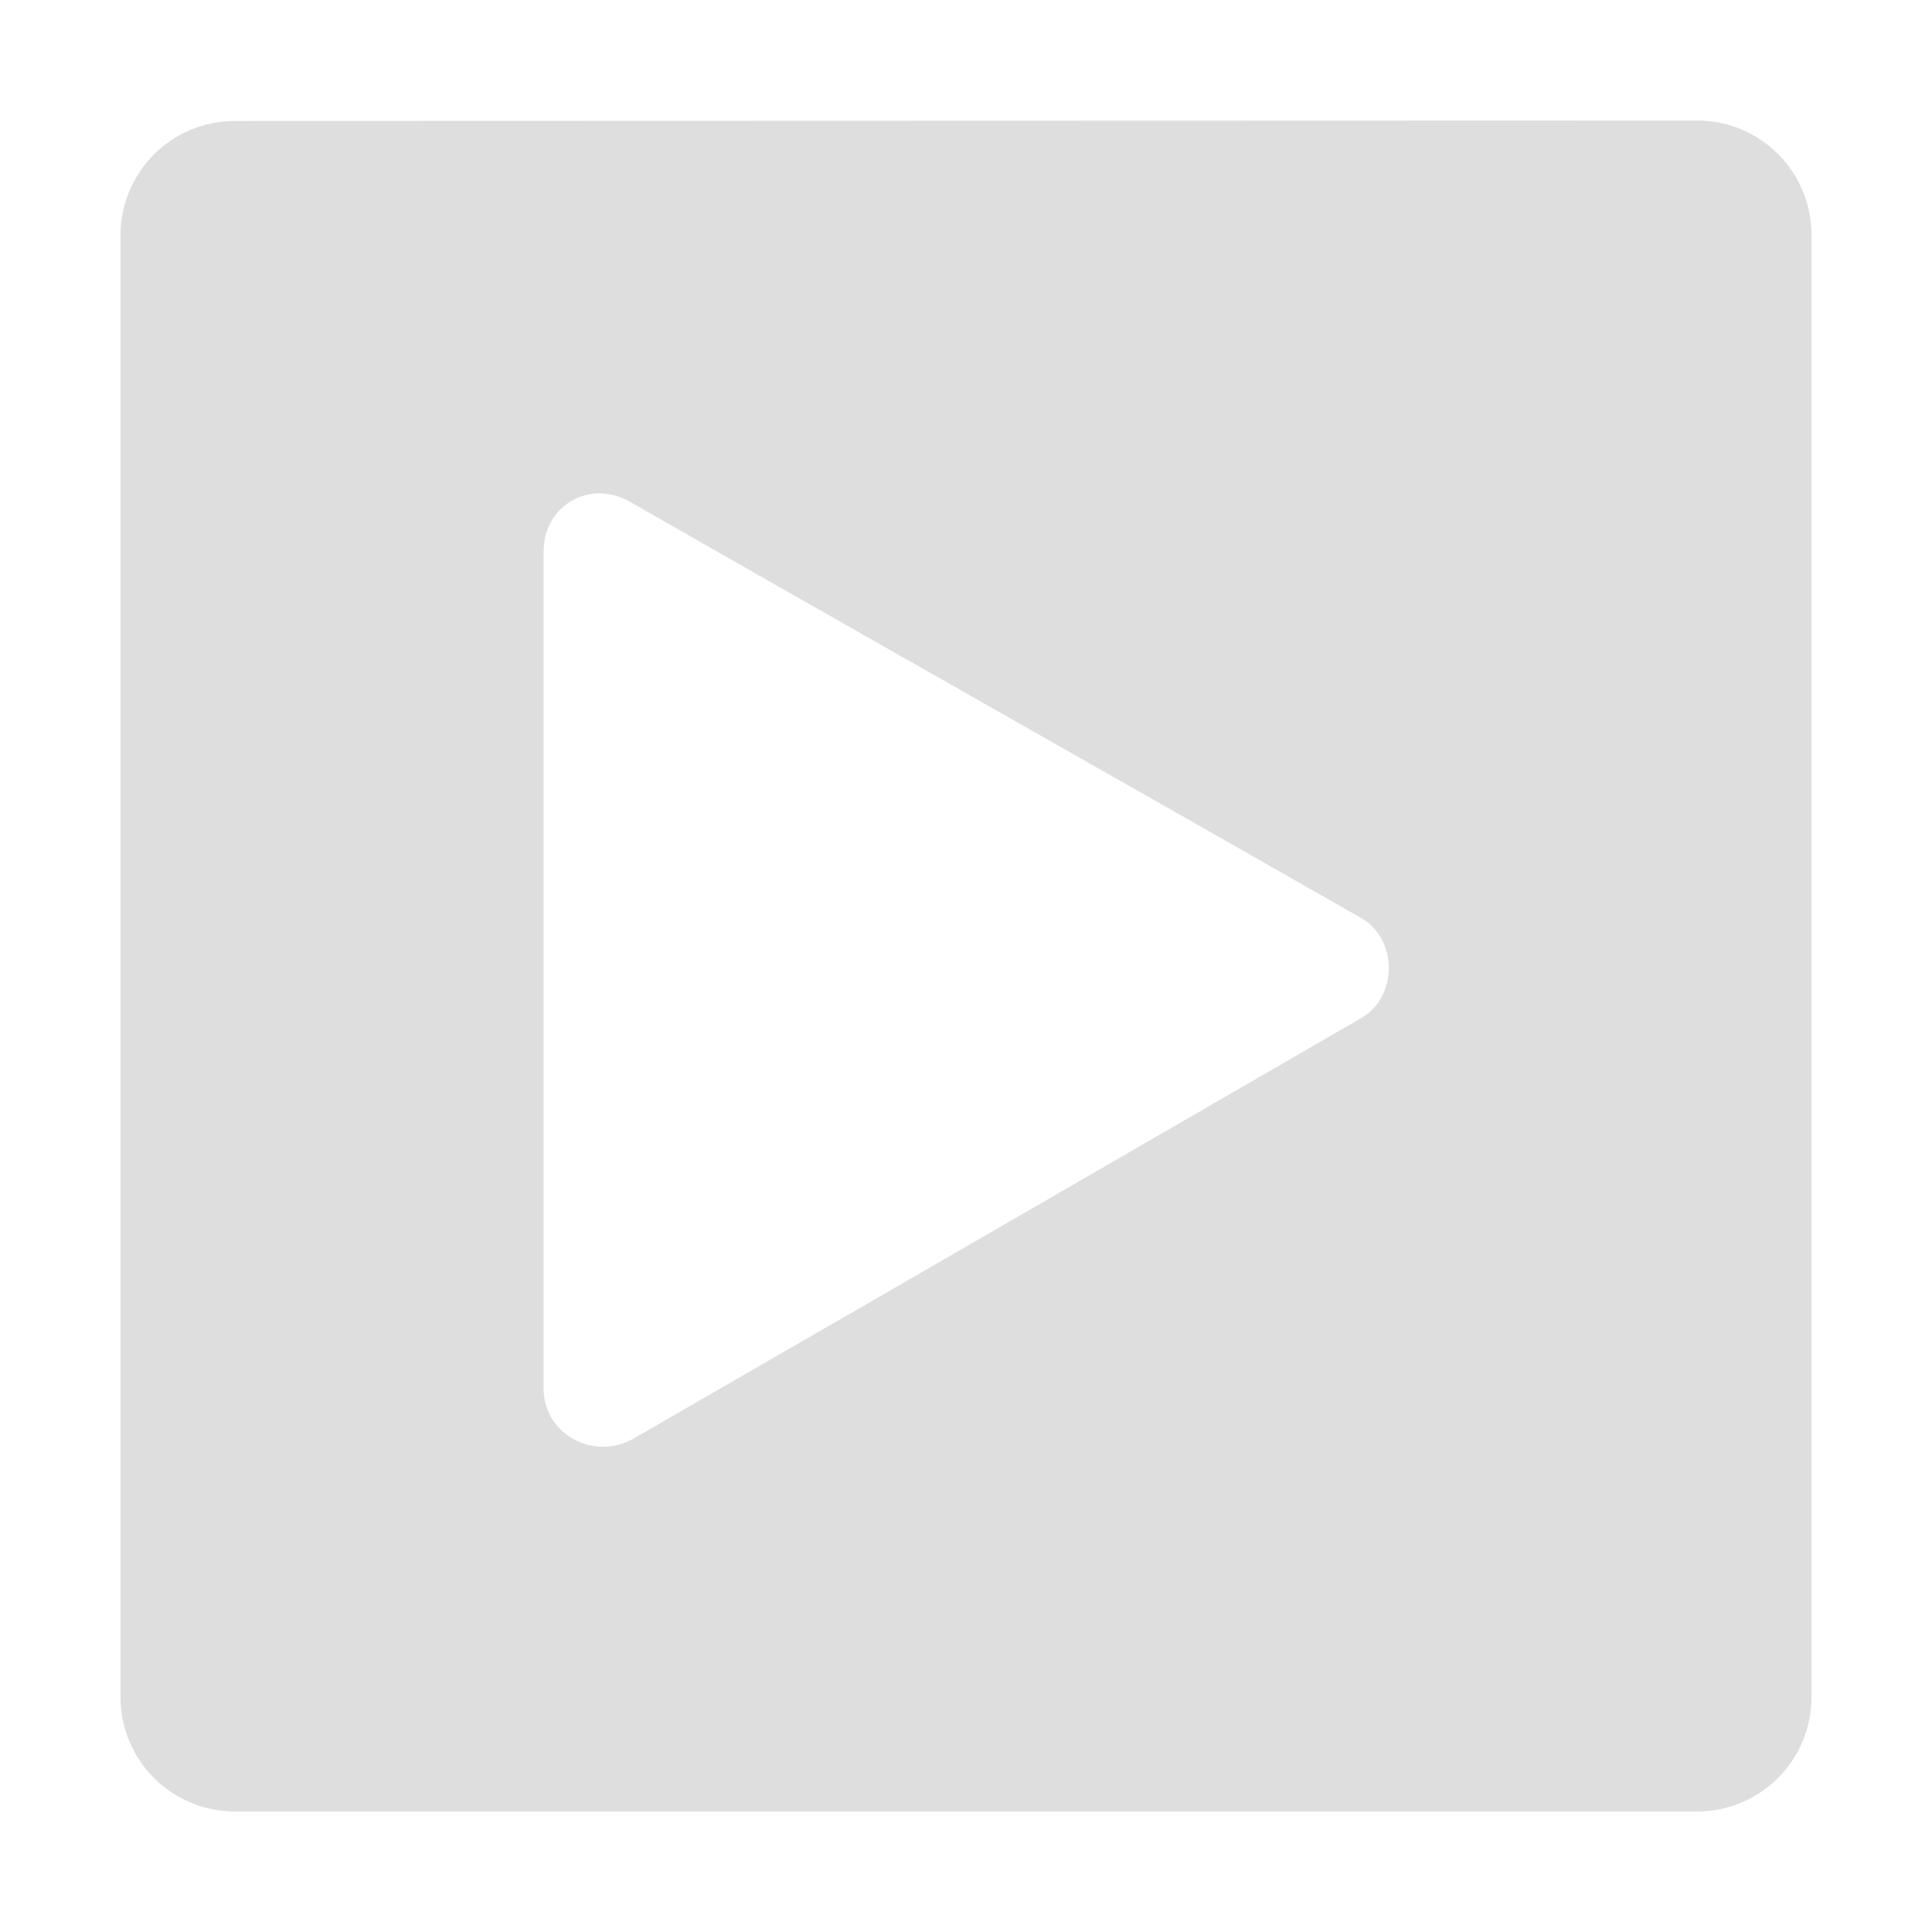 <?xml version="1.0" encoding="UTF-8" standalone="no"?>
<!-- Created with Inkscape (http://www.inkscape.org/) -->

<svg
   width="16"
   height="16"
   viewBox="0 0 4.233 4.233"
   version="1.1"
   id="svg5"
   inkscape:version="1.1.1 (3bf5ae0d25, 2021-09-20)"
   sodipodi:docname="folder-video.svg"
   xmlns:inkscape="http://www.inkscape.org/namespaces/inkscape"
   xmlns:sodipodi="http://sodipodi.sourceforge.net/DTD/sodipodi-0.dtd"
   xmlns="http://www.w3.org/2000/svg"
   xmlns:svg="http://www.w3.org/2000/svg">
  <sodipodi:namedview
     id="namedview7"
     pagecolor="#ffffff"
     bordercolor="#666666"
     borderopacity="1.0"
     inkscape:pageshadow="2"
     inkscape:pageopacity="0.0"
     inkscape:pagecheckerboard="0"
     inkscape:document-units="px"
     showgrid="false"
     units="px"
     height="22px"
     inkscape:zoom="16"
     inkscape:cx="-0.9375"
     inkscape:cy="17.21875"
     inkscape:window-width="1920"
     inkscape:window-height="1005"
     inkscape:window-x="0"
     inkscape:window-y="0"
     inkscape:window-maximized="1"
     inkscape:current-layer="svg5"
     inkscape:lockguides="true" />
  <defs
     id="defs2">
    <style
       id="current-color-scheme"
       type="text/css">
        .ColorScheme-Text { color:#dedede; }
    </style>
  </defs>
  <path
     id="rect948"
     style="fill:currentColor;stroke-width:0.436"
     class="ColorScheme-Text"
     d="m 0.515,0.265 c -0.139,0 -0.251,0.112 -0.251,0.251 V 3.718 c 0,0.139 0.112,0.251 0.251,0.251 H 3.718 C 3.857,3.969 3.969,3.857 3.969,3.718 V 0.515 c 0,-0.139 -0.112,-0.251 -0.251,-0.251 z M 1.312,1.081 c 0.021,-2.899e-4 0.043,0.005 0.064,0.016 0.535,0.306 1.068,0.607 1.604,0.913 0.084,0.046 0.084,0.176 0,0.222 C 2.448,2.54 1.917,2.847 1.386,3.153 1.302,3.2 1.191,3.144 1.191,3.042 V 1.209 c 0,-0.077 0.057,-0.127 0.121,-0.128 z" />
</svg>
